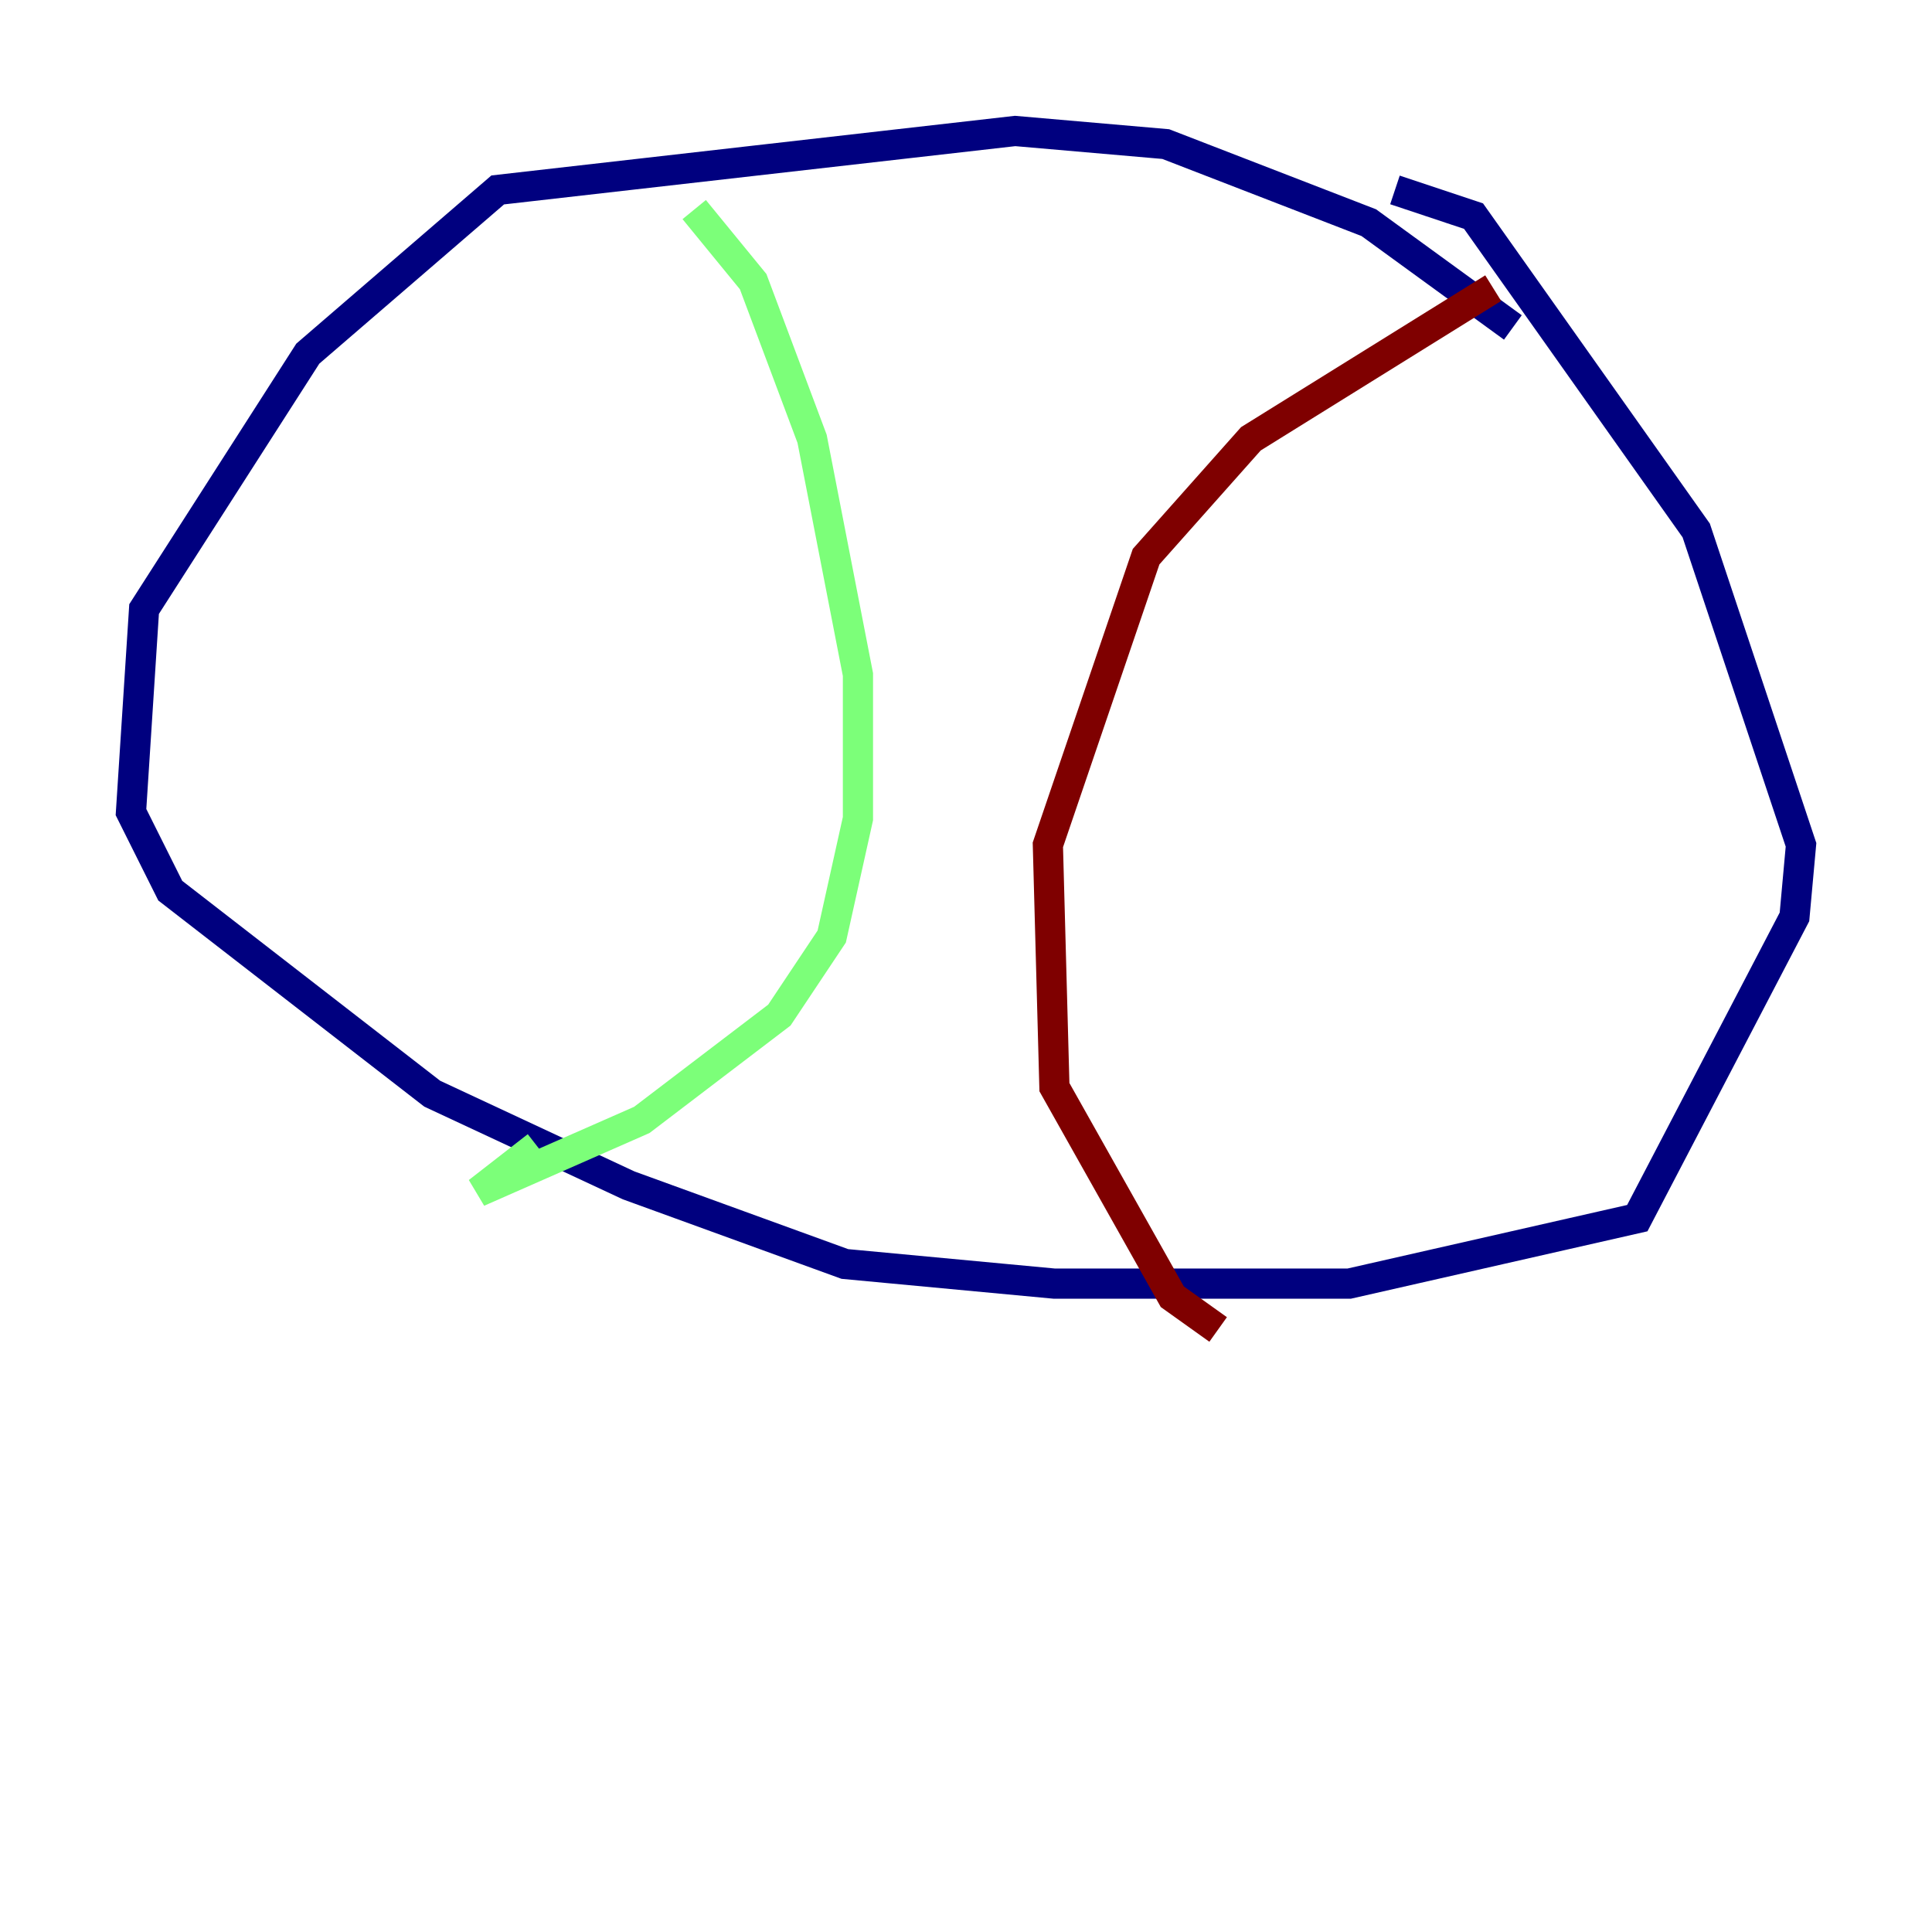<?xml version="1.0" encoding="utf-8" ?>
<svg baseProfile="tiny" height="128" version="1.2" viewBox="0,0,128,128" width="128" xmlns="http://www.w3.org/2000/svg" xmlns:ev="http://www.w3.org/2001/xml-events" xmlns:xlink="http://www.w3.org/1999/xlink"><defs /><polyline fill="none" points="100.231,21.695 90.685,14.752 77.234,9.546 67.254,8.678 32.976,12.583 20.393,23.43 9.546,40.352 8.678,53.803 11.281,59.01 28.637,72.461 41.654,78.536 55.973,83.742 69.858,85.044 89.383,85.044 108.475,80.705 118.888,60.746 119.322,55.973 112.38,35.146 97.627,14.319 92.42,12.583" stroke="#00007f" stroke-width="2" /><polyline fill="none" points="45.993,13.885 49.898,18.658 53.803,29.071 56.841,44.691 56.841,54.237 55.105,62.047 51.634,67.254 42.522,74.197 31.675,78.969 35.58,75.932" stroke="#7cff79" stroke-width="2" /><polyline fill="none" points="98.929,19.091 82.875,29.071 75.932,36.881 69.424,55.973 69.858,72.027 77.668,85.912 80.705,88.081" stroke="#7f0000" stroke-width="2" /></svg>